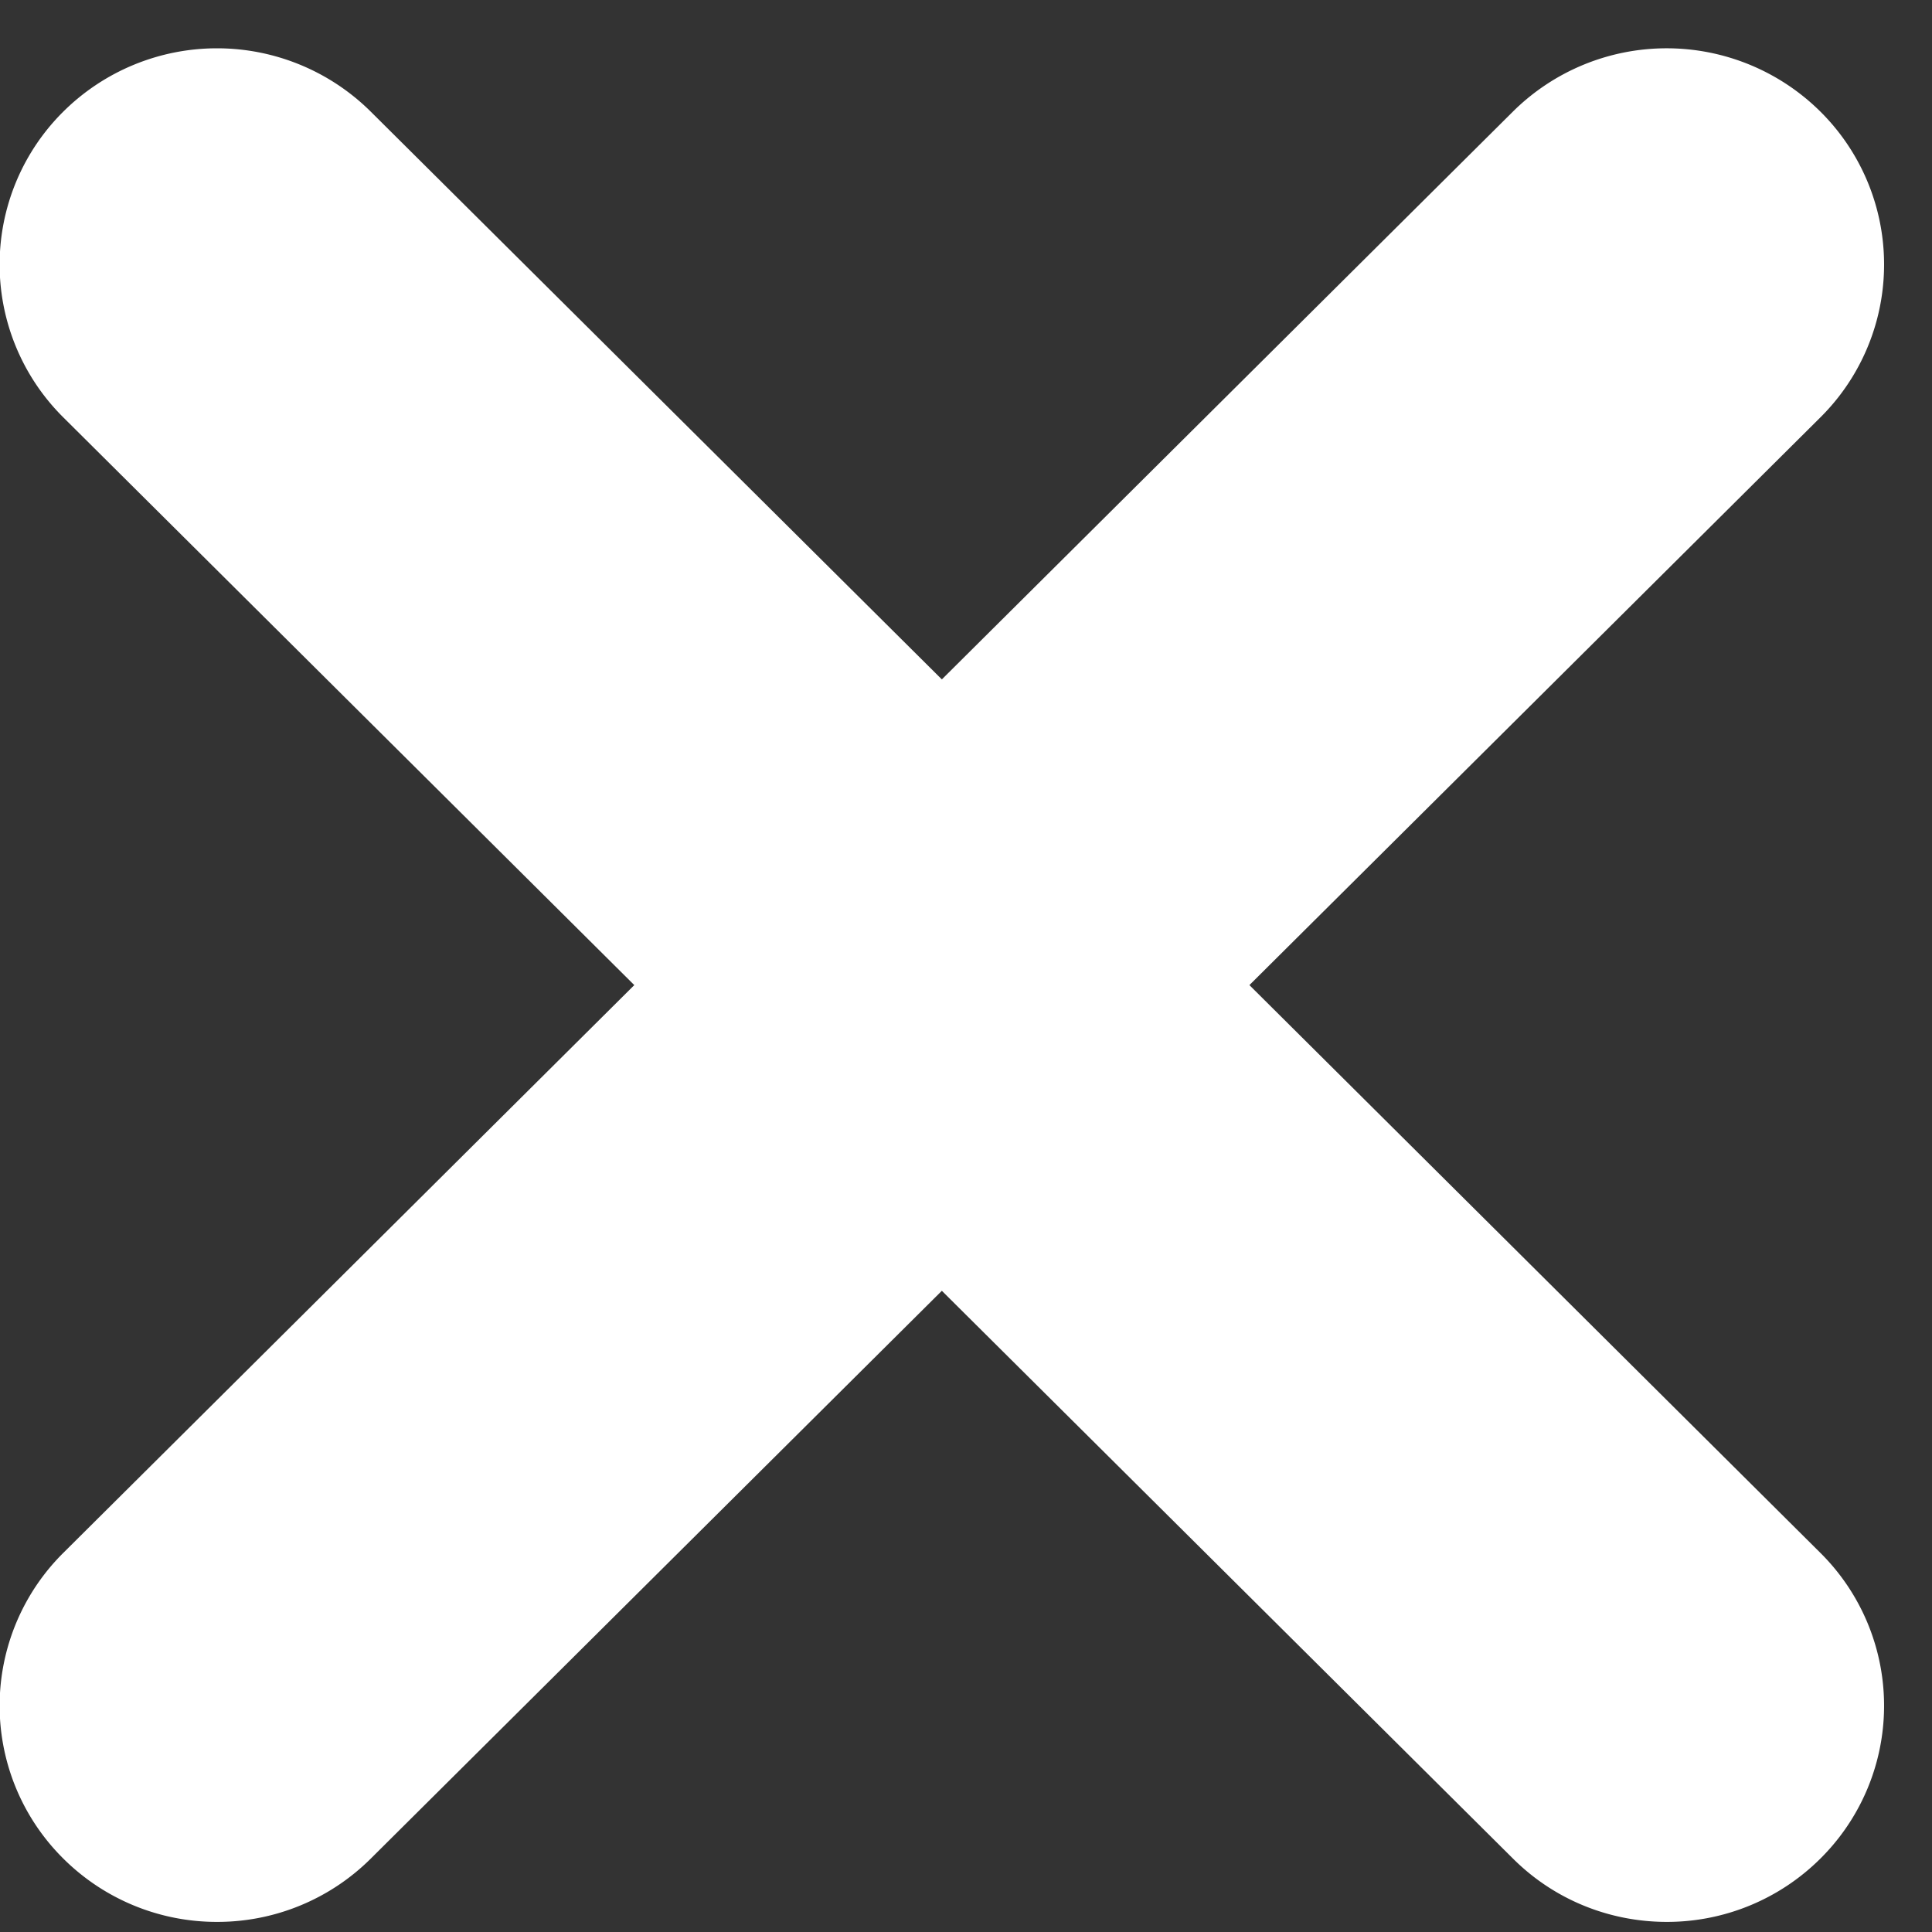 <svg xmlns="http://www.w3.org/2000/svg" width="26" height="26">
    <rect width="100%" height="100%" fill="#333333" stroke="none"/>
    <path fill-rule="evenodd" fill="#FFF" d="m24.498 5.617-7.684 7.64 7.684 7.641a2.897 2.897 0 0 1 0 4.114 2.924 2.924 0 0 1-2.068.852c-.75 0-1.499-.284-2.069-.852l-7.686-7.641-7.685 7.641a2.925 2.925 0 0 1-2.069.852 2.926 2.926 0 0 1-2.069-.852 2.897 2.897 0 0 1 0-4.114l7.684-7.641-7.684-7.64a2.898 2.898 0 0 1 0-4.115 2.937 2.937 0 0 1 4.137 0l7.686 7.641 7.685-7.641a2.938 2.938 0 0 1 4.138 0 2.898 2.898 0 0 1 0 4.115z"/>
</svg>
